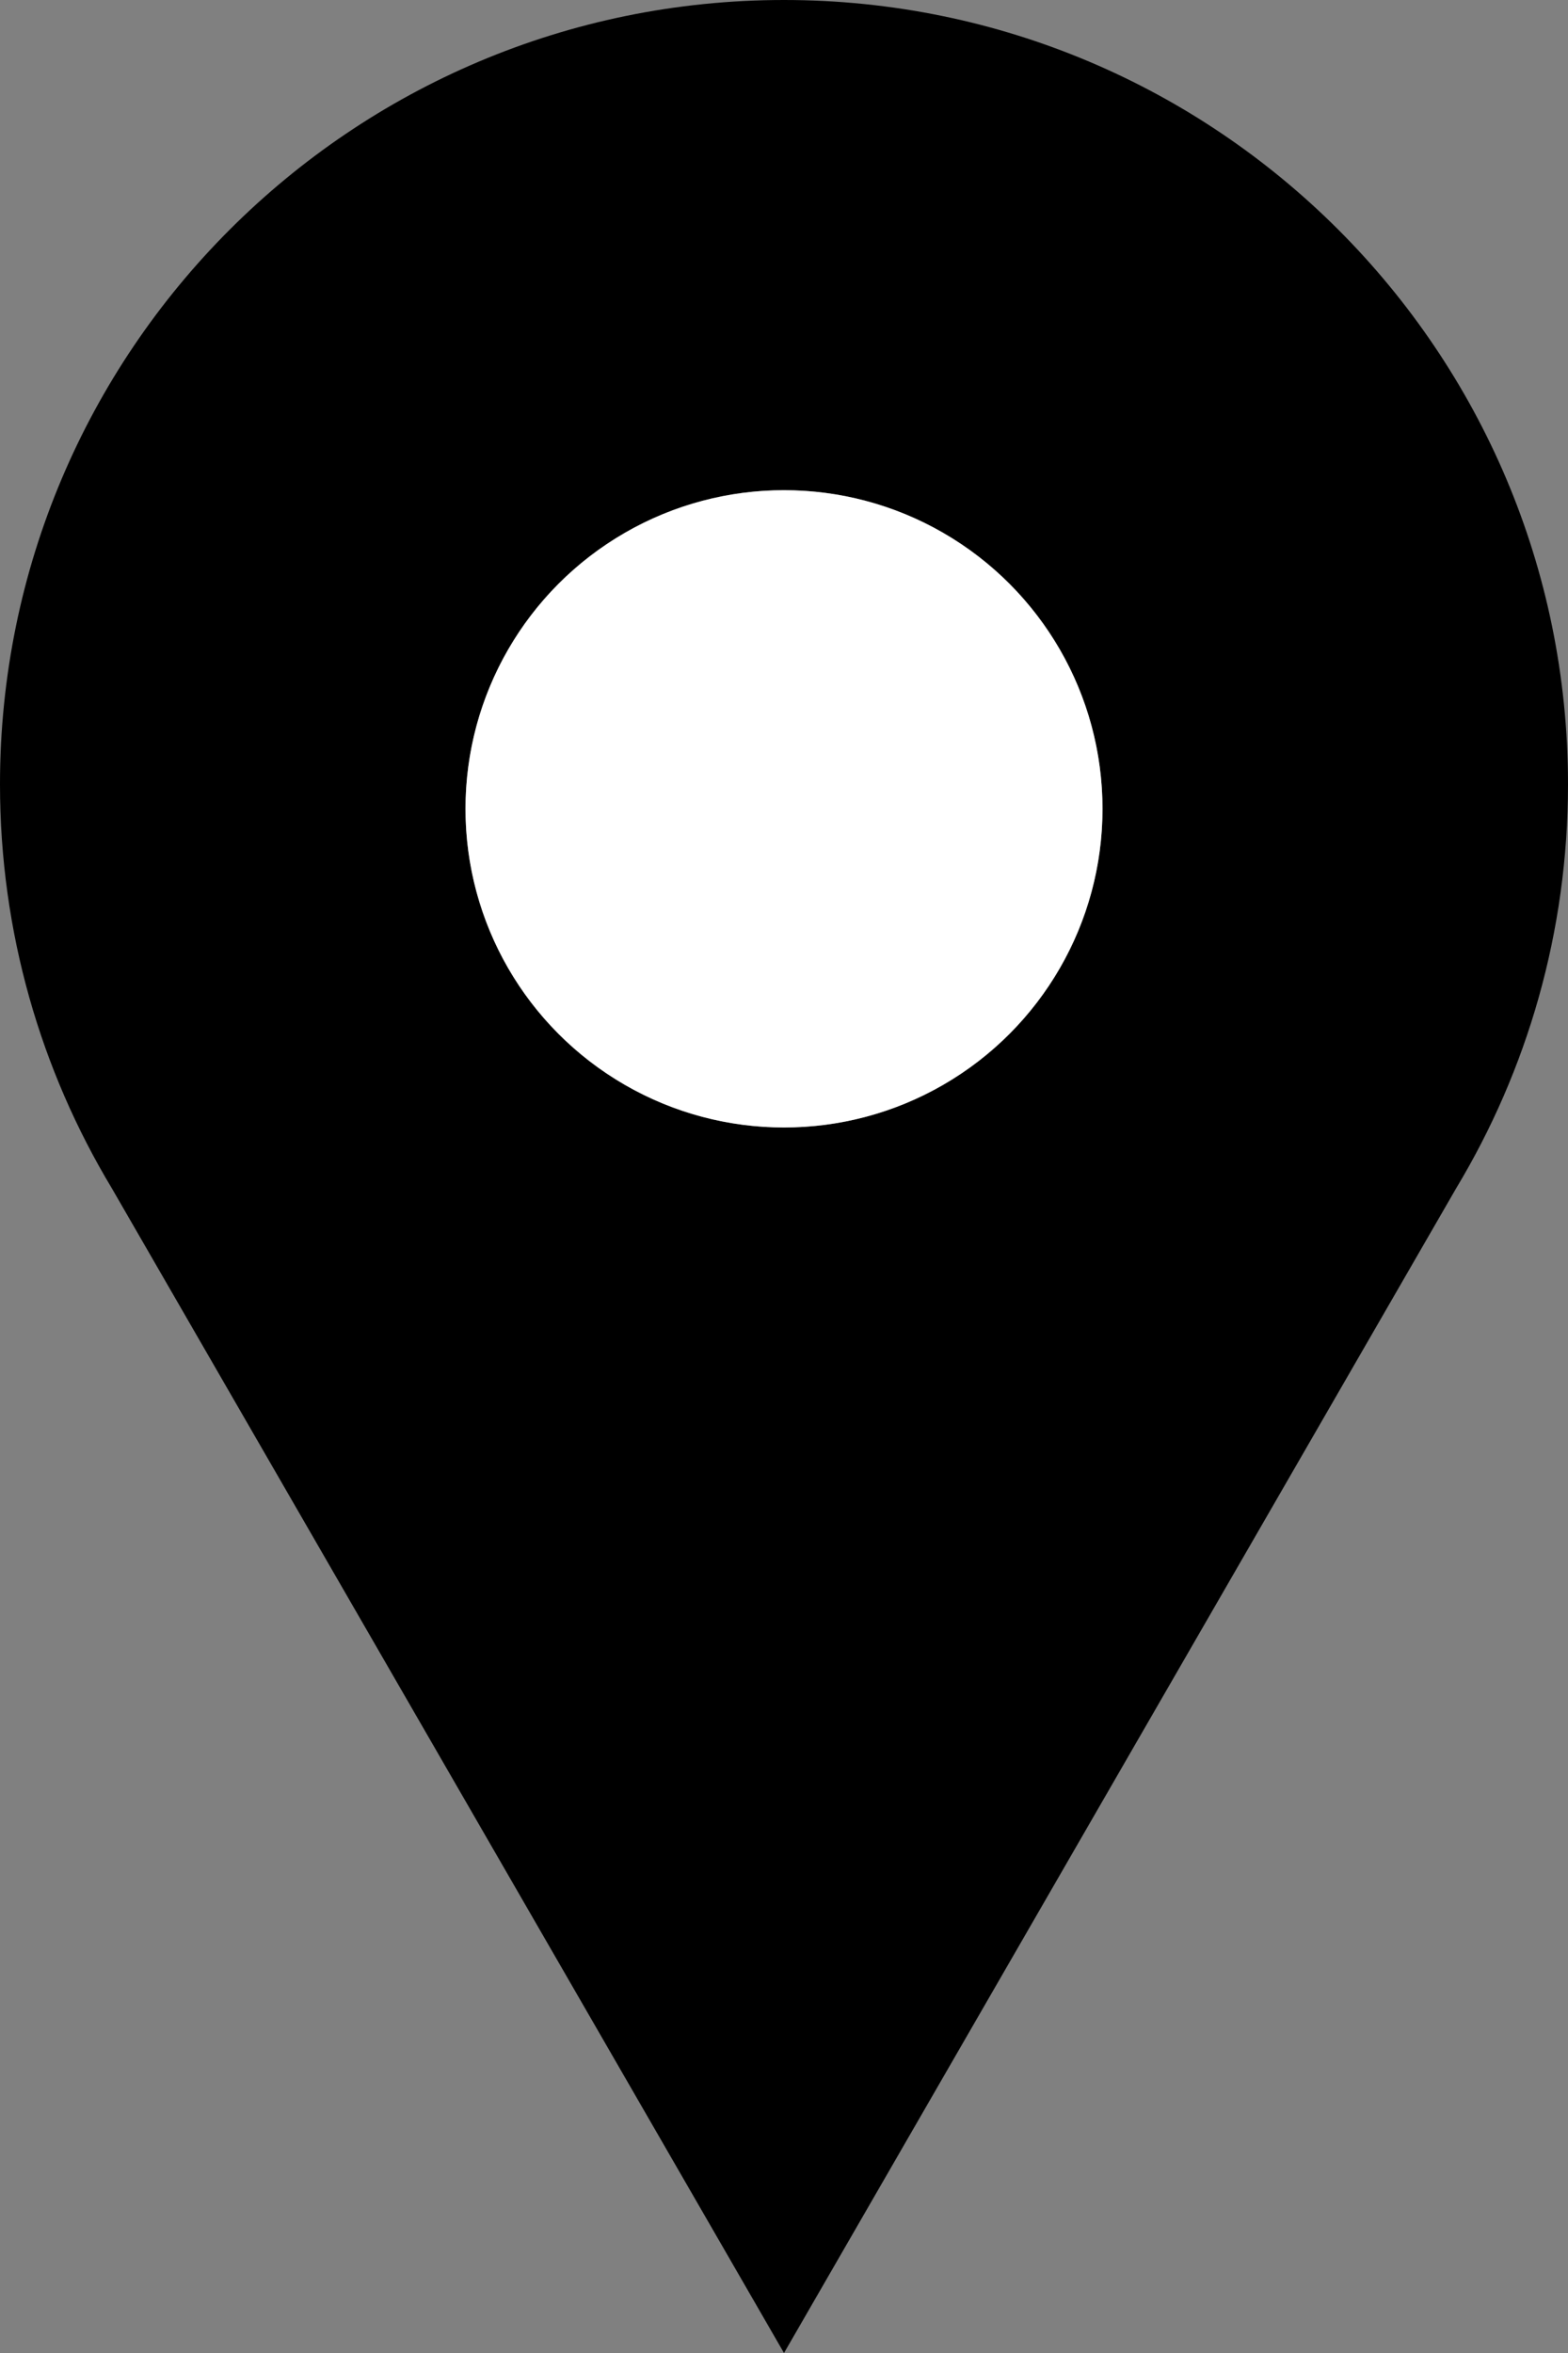 <svg width="64" height="96" viewBox="0 0 64 96" fill="none" xmlns="http://www.w3.org/2000/svg">
<rect x="0" y="0" width="64" height="96" fill="#808080" stroke="none"/>
<path fill-rule="evenodd" clip-rule="evenodd" d="M64 32C64 38.028 62.333 43.666 59.436 48.48L32 96L4.564 48.48C1.667 43.667 0 38.028 0 32C0 14.327 14.327 0 32 0C49.673 0 64 14.327 64 32ZM32 46C39.18 46 45 40.18 45 33C45 25.82 39.18 20 32 20C24.82 20 19 25.82 19 33C19 40.18 24.82 46 32 46Z" fill="black"/>
<circle cx="32" cy="33" r="13" fill="white"/>
</svg>
